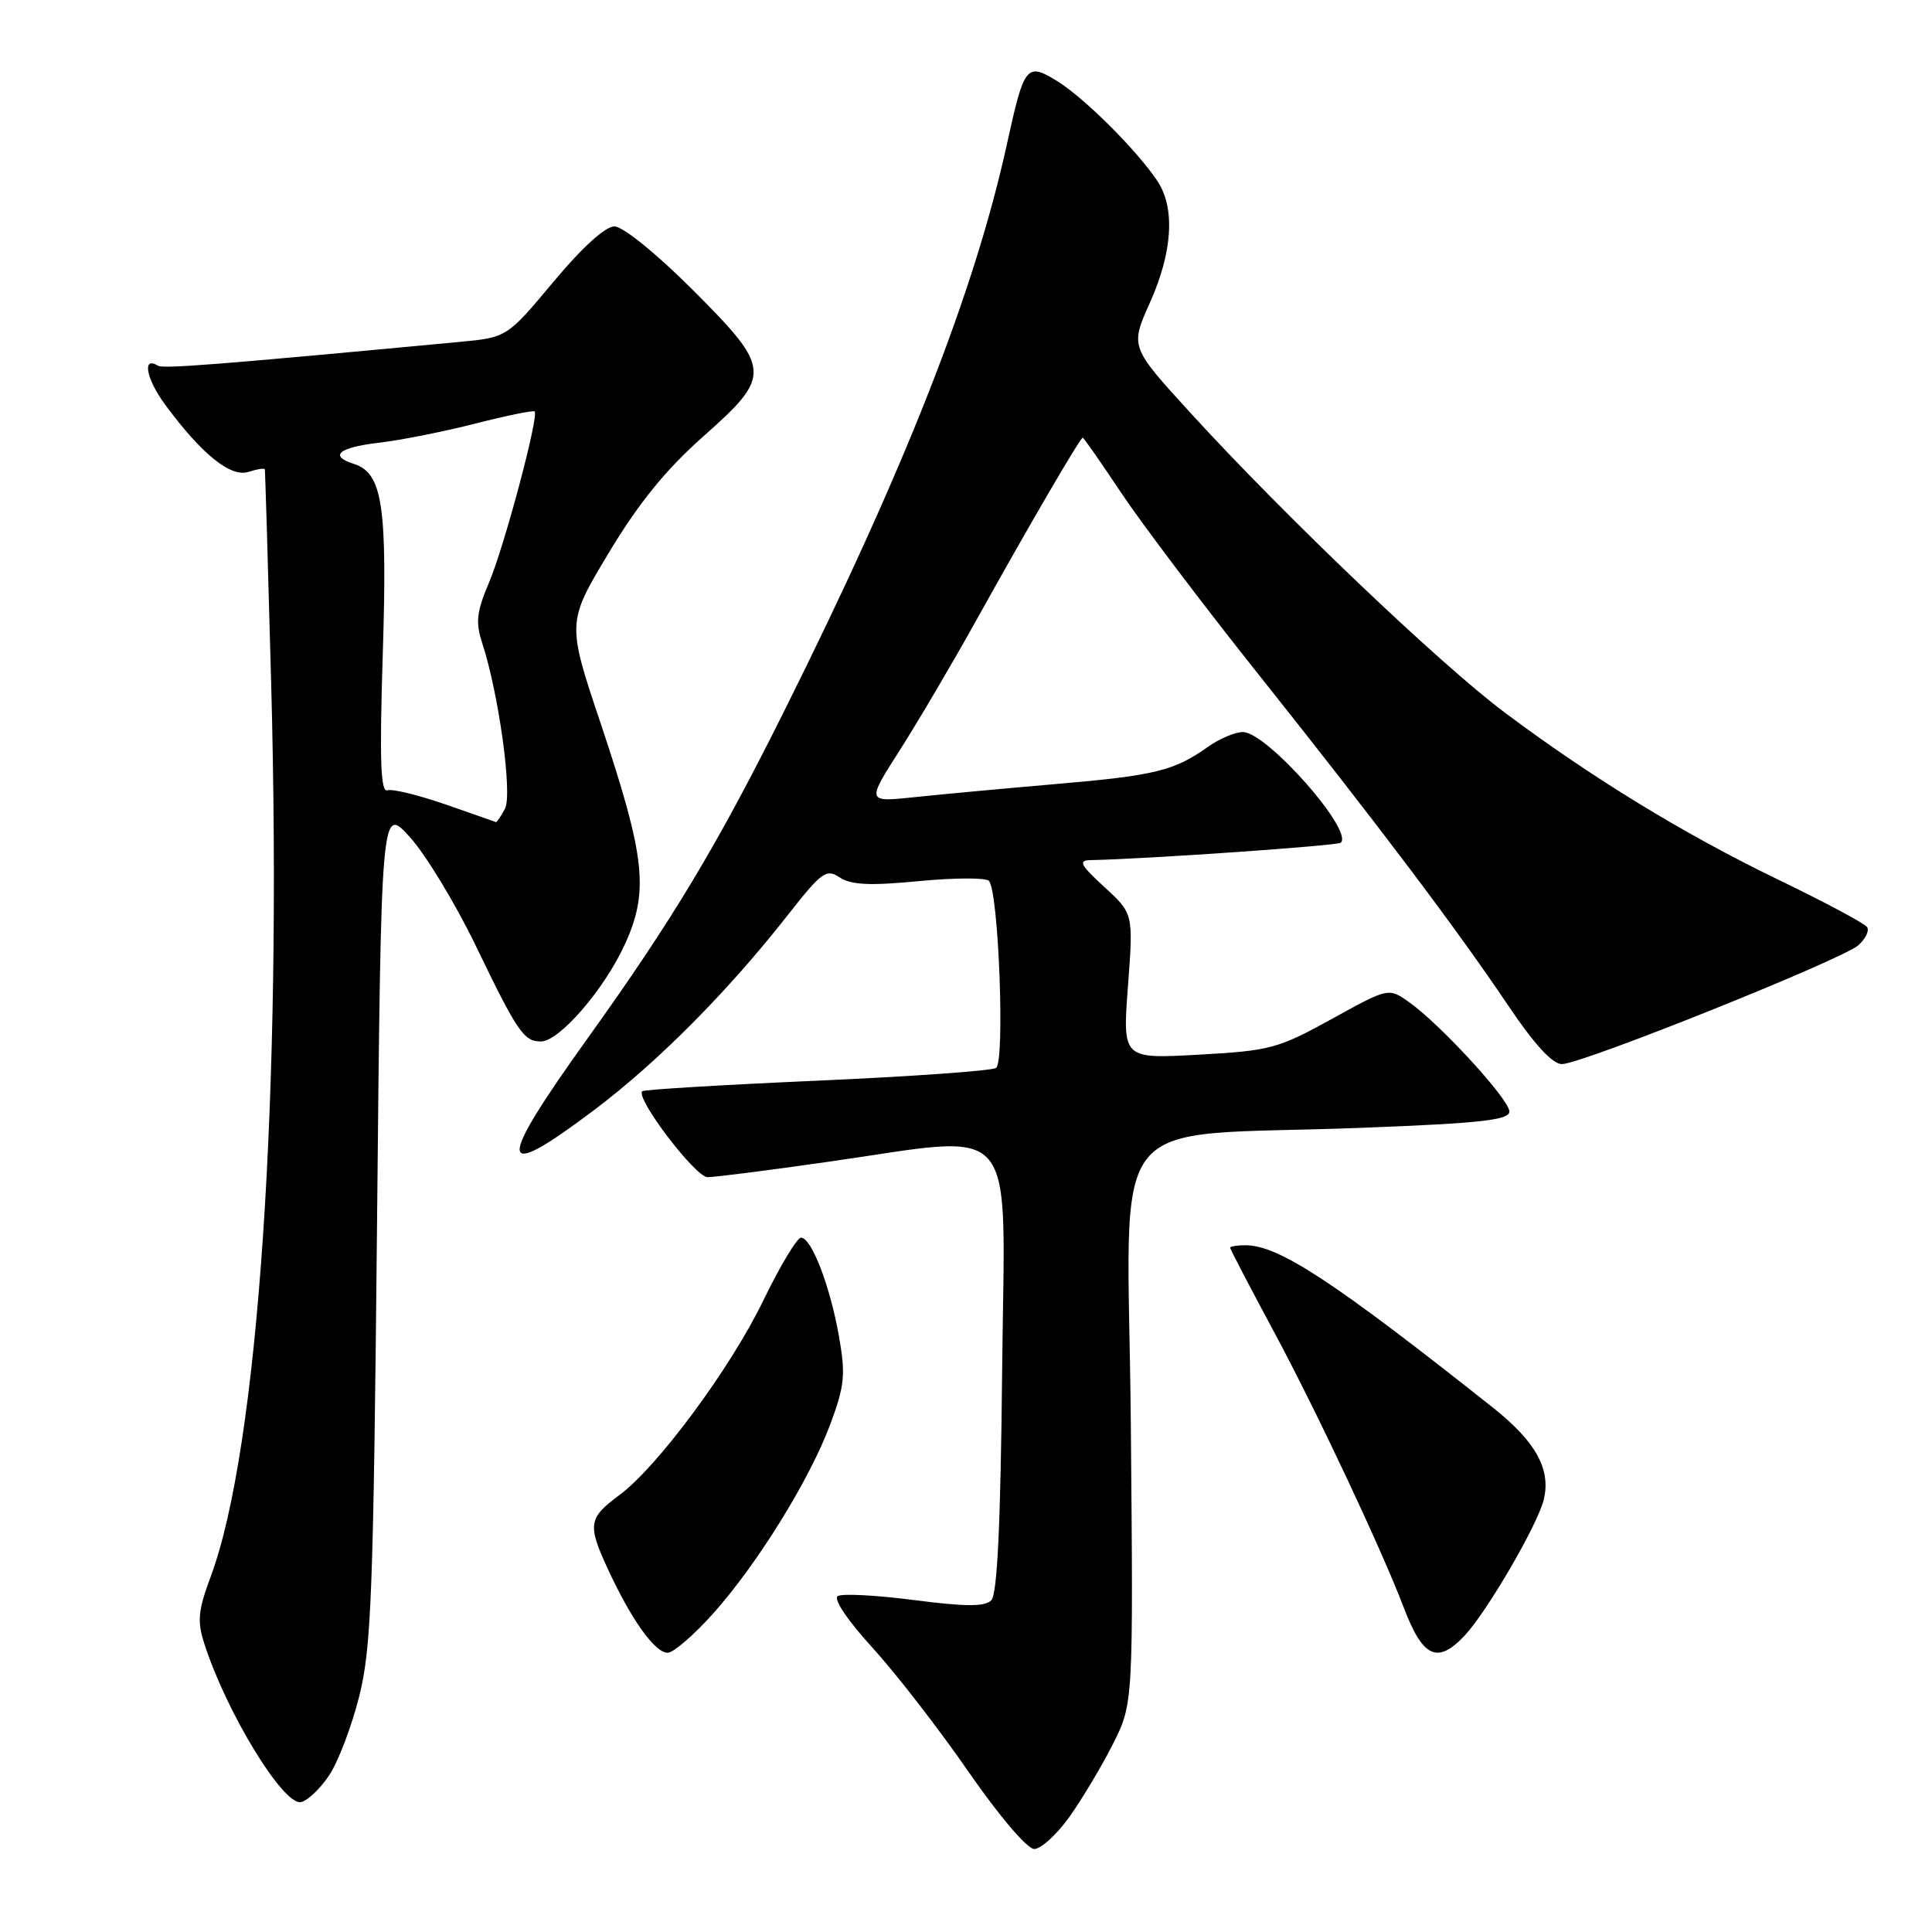 <?xml version="1.0" encoding="UTF-8" standalone="no"?>
<!DOCTYPE svg PUBLIC "-//W3C//DTD SVG 1.1//EN" "http://www.w3.org/Graphics/SVG/1.1/DTD/svg11.dtd" >
<svg xmlns="http://www.w3.org/2000/svg" xmlns:xlink="http://www.w3.org/1999/xlink" version="1.1" viewBox="0 0 256 256">
 <g >
 <path fill="currentColor"
d=" M 141.70 240.75 C 143.37 238.41 145.96 234.07 147.46 231.11 C 150.17 225.72 150.17 225.72 149.84 188.61 C 149.45 145.95 145.63 150.79 180.75 149.43 C 196.24 148.83 200.00 148.41 200.00 147.28 C 200.00 145.70 190.93 135.80 186.75 132.82 C 184.00 130.86 184.00 130.86 176.45 135.03 C 169.36 138.94 168.29 139.23 158.82 139.75 C 148.74 140.31 148.74 140.31 149.46 130.68 C 150.18 121.06 150.18 121.06 146.34 117.54 C 143.14 114.60 142.83 114.00 144.50 113.97 C 151.80 113.83 177.27 112.06 177.67 111.66 C 179.34 110.00 167.83 97.00 164.69 97.00 C 163.66 97.00 161.56 97.89 160.03 98.98 C 155.59 102.14 153.04 102.76 139.91 103.89 C 133.09 104.48 124.65 105.26 121.16 105.63 C 114.82 106.30 114.82 106.30 119.23 99.40 C 121.65 95.61 126.26 87.78 129.47 82.00 C 136.30 69.71 143.13 58.00 143.47 58.00 C 143.60 58.00 145.87 61.26 148.53 65.25 C 151.18 69.24 159.25 79.92 166.47 89.00 C 182.60 109.26 193.01 123.07 199.85 133.25 C 203.29 138.37 205.71 141.00 206.96 141.00 C 209.56 141.00 244.08 127.16 246.23 125.26 C 247.18 124.42 247.71 123.34 247.41 122.86 C 247.12 122.38 241.84 119.56 235.69 116.59 C 223.13 110.52 210.99 103.10 199.34 94.38 C 190.71 87.91 170.26 68.41 157.76 54.73 C 149.75 45.96 149.75 45.96 152.37 40.10 C 155.38 33.40 155.74 27.55 153.35 23.97 C 150.66 19.93 143.74 13.03 140.15 10.79 C 136.03 8.23 135.72 8.61 133.45 18.98 C 129.14 38.68 119.91 62.17 103.77 94.50 C 94.95 112.17 89.06 121.96 77.88 137.56 C 65.61 154.67 65.81 156.82 78.76 147.06 C 87.17 140.72 96.42 131.41 104.41 121.22 C 108.88 115.53 109.49 115.08 111.28 116.27 C 112.77 117.26 115.31 117.38 121.79 116.75 C 126.49 116.30 130.65 116.29 131.04 116.72 C 132.33 118.13 133.18 140.77 131.98 141.51 C 131.37 141.89 120.67 142.65 108.19 143.20 C 95.71 143.75 85.32 144.38 85.10 144.59 C 84.16 145.48 92.15 156.00 93.76 155.98 C 94.72 155.98 101.79 155.08 109.47 153.98 C 135.45 150.30 133.13 147.57 132.79 181.45 C 132.59 201.93 132.15 211.25 131.35 212.05 C 130.49 212.91 127.95 212.90 121.14 212.02 C 116.15 211.37 111.59 211.13 111.01 211.49 C 110.40 211.87 112.29 214.70 115.60 218.32 C 118.70 221.72 124.42 229.11 128.32 234.75 C 132.39 240.63 136.11 245.00 137.04 245.00 C 137.93 245.00 140.03 243.09 141.70 240.75 Z  M 43.60 235.26 C 44.80 233.49 46.59 228.77 47.60 224.77 C 49.21 218.33 49.48 211.19 49.96 162.10 C 50.50 106.70 50.50 106.70 54.32 110.93 C 56.42 113.26 60.35 119.74 63.05 125.33 C 68.55 136.74 69.41 138.00 71.67 138.00 C 74.11 138.00 80.05 131.13 82.80 125.13 C 86.01 118.10 85.52 113.59 79.64 96.00 C 75.11 82.50 75.11 82.50 80.66 73.26 C 84.61 66.69 88.20 62.26 93.10 57.91 C 102.36 49.70 102.30 48.93 91.69 38.31 C 86.93 33.56 82.53 30.00 81.41 30.00 C 80.20 30.00 77.11 32.81 73.32 37.36 C 67.18 44.71 67.18 44.71 60.84 45.31 C 28.95 48.31 21.63 48.89 20.94 48.46 C 18.79 47.14 19.35 50.18 21.89 53.63 C 26.72 60.18 30.55 63.28 32.91 62.53 C 34.06 62.16 35.04 62.01 35.09 62.18 C 35.14 62.36 35.52 75.10 35.93 90.50 C 37.41 145.00 34.24 191.90 27.93 208.88 C 26.23 213.45 26.11 214.81 27.10 217.88 C 30.05 226.98 37.53 239.24 39.88 238.79 C 40.73 238.62 42.41 237.04 43.60 235.26 Z  M 94.40 213.91 C 100.30 207.34 107.28 196.08 110.03 188.69 C 111.92 183.61 112.06 182.14 111.17 177.09 C 109.99 170.39 107.53 164.00 106.14 164.00 C 105.61 164.00 103.34 167.79 101.09 172.42 C 96.80 181.30 87.11 194.38 82.08 198.10 C 77.95 201.15 77.82 202.02 80.57 207.96 C 83.68 214.67 86.78 219.00 88.48 219.00 C 89.21 219.00 91.88 216.71 94.40 213.91 Z  M 194.05 216.75 C 197.01 213.61 203.74 202.06 204.55 198.73 C 205.54 194.69 203.51 191.03 197.80 186.50 C 176.71 169.78 169.43 165.00 165.03 165.00 C 163.91 165.00 163.00 165.15 163.00 165.33 C 163.00 165.52 165.67 170.63 168.93 176.70 C 174.52 187.12 183.06 205.28 186.00 213.00 C 188.53 219.65 190.46 220.55 194.05 216.75 Z  M 59.00 106.58 C 55.42 105.34 51.97 104.50 51.32 104.72 C 50.43 105.02 50.28 100.62 50.72 86.63 C 51.34 66.98 50.68 62.67 46.89 61.47 C 43.54 60.40 44.87 59.29 50.25 58.66 C 53.14 58.32 58.88 57.18 63.00 56.12 C 67.12 55.07 70.65 54.35 70.84 54.52 C 71.44 55.09 66.83 72.40 64.80 77.19 C 63.15 81.06 63.00 82.46 63.89 85.19 C 66.09 91.91 67.93 105.27 66.91 107.16 C 66.37 108.17 65.83 108.97 65.71 108.93 C 65.60 108.88 62.58 107.83 59.00 106.58 Z "/>
</g>
</svg>